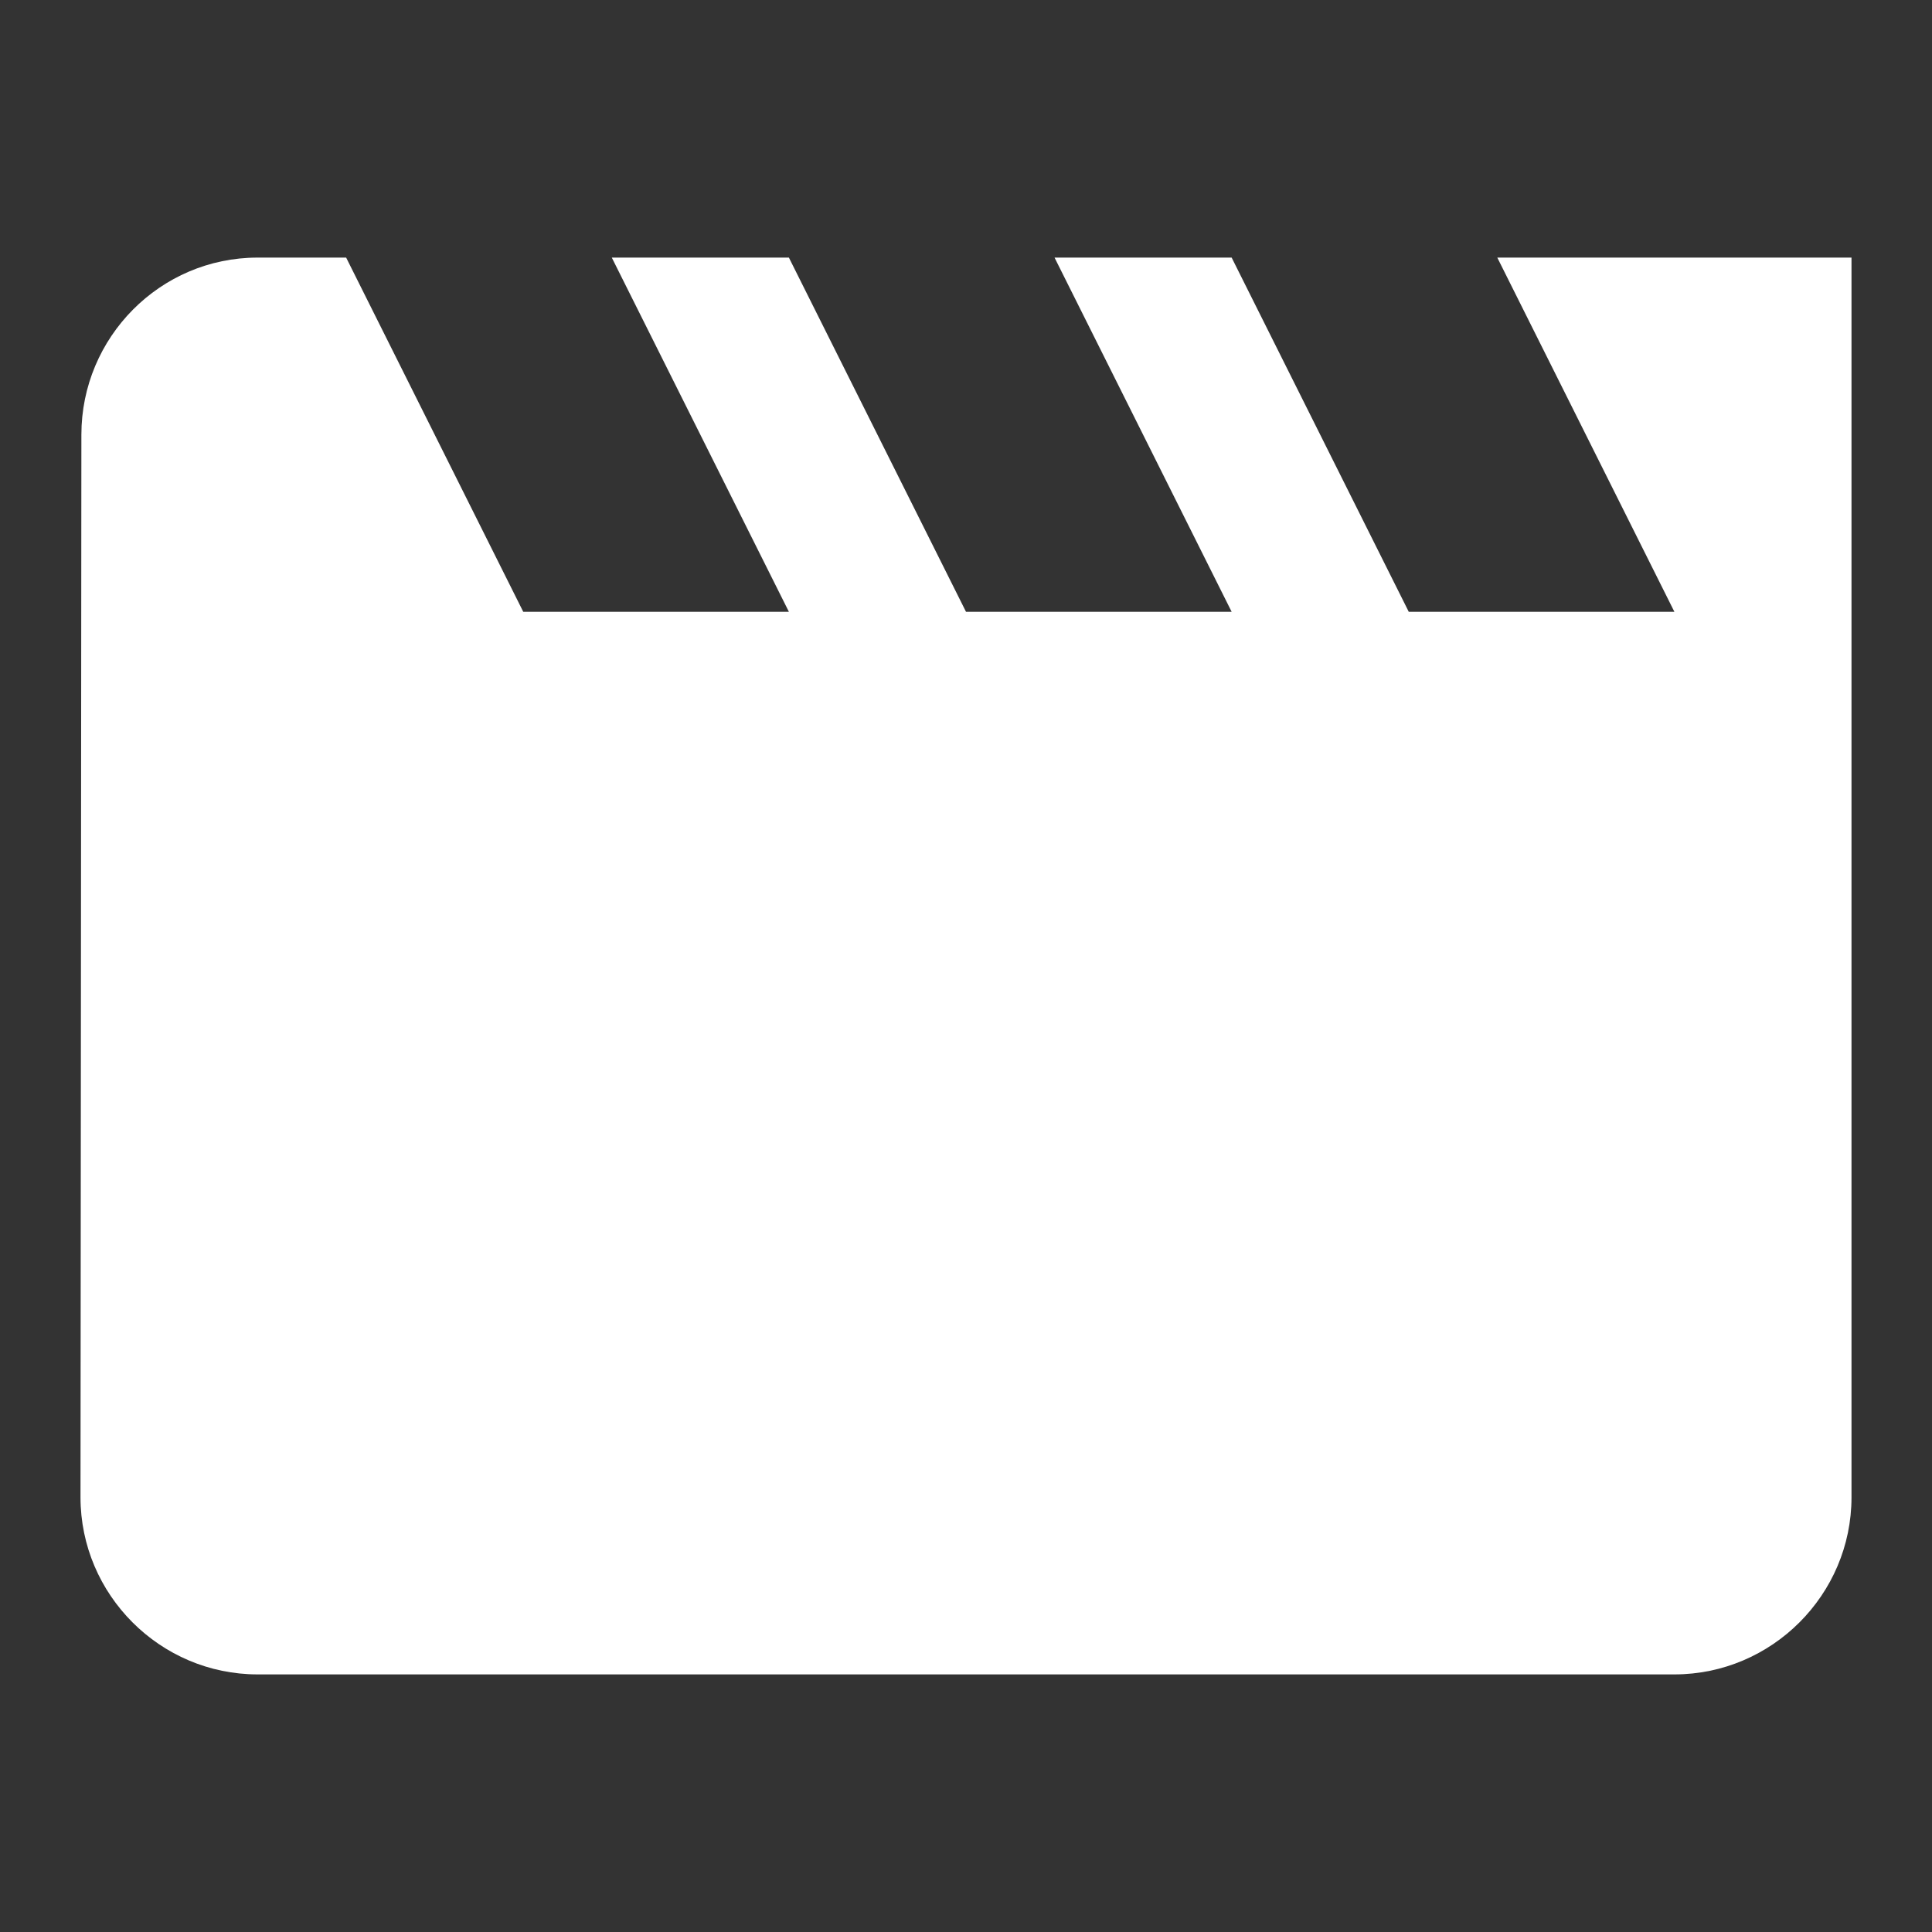 <svg height="24" viewBox="0 0 24 24" width="24" xmlns="http://www.w3.org/2000/svg"><rect x="0" y="0" width="24" height="24" fill="#333333" stroke="none"/><path d="m18.6 3.2 2.2 4.4h-3.3l-2.2-4.4h-2.2l2.2 4.4h-3.3l-2.2-4.4h-2.2l2.2 4.4h-3.3l-2.2-4.4h-1.1c-1.21 0-2.189.99-2.189 2.2l-.011 13.2c0 1.21.99 2.2 2.2 2.2h17.6c1.21 0 2.2-.99 2.2-2.2v-15.4z" fill="#ffffff"/></svg>